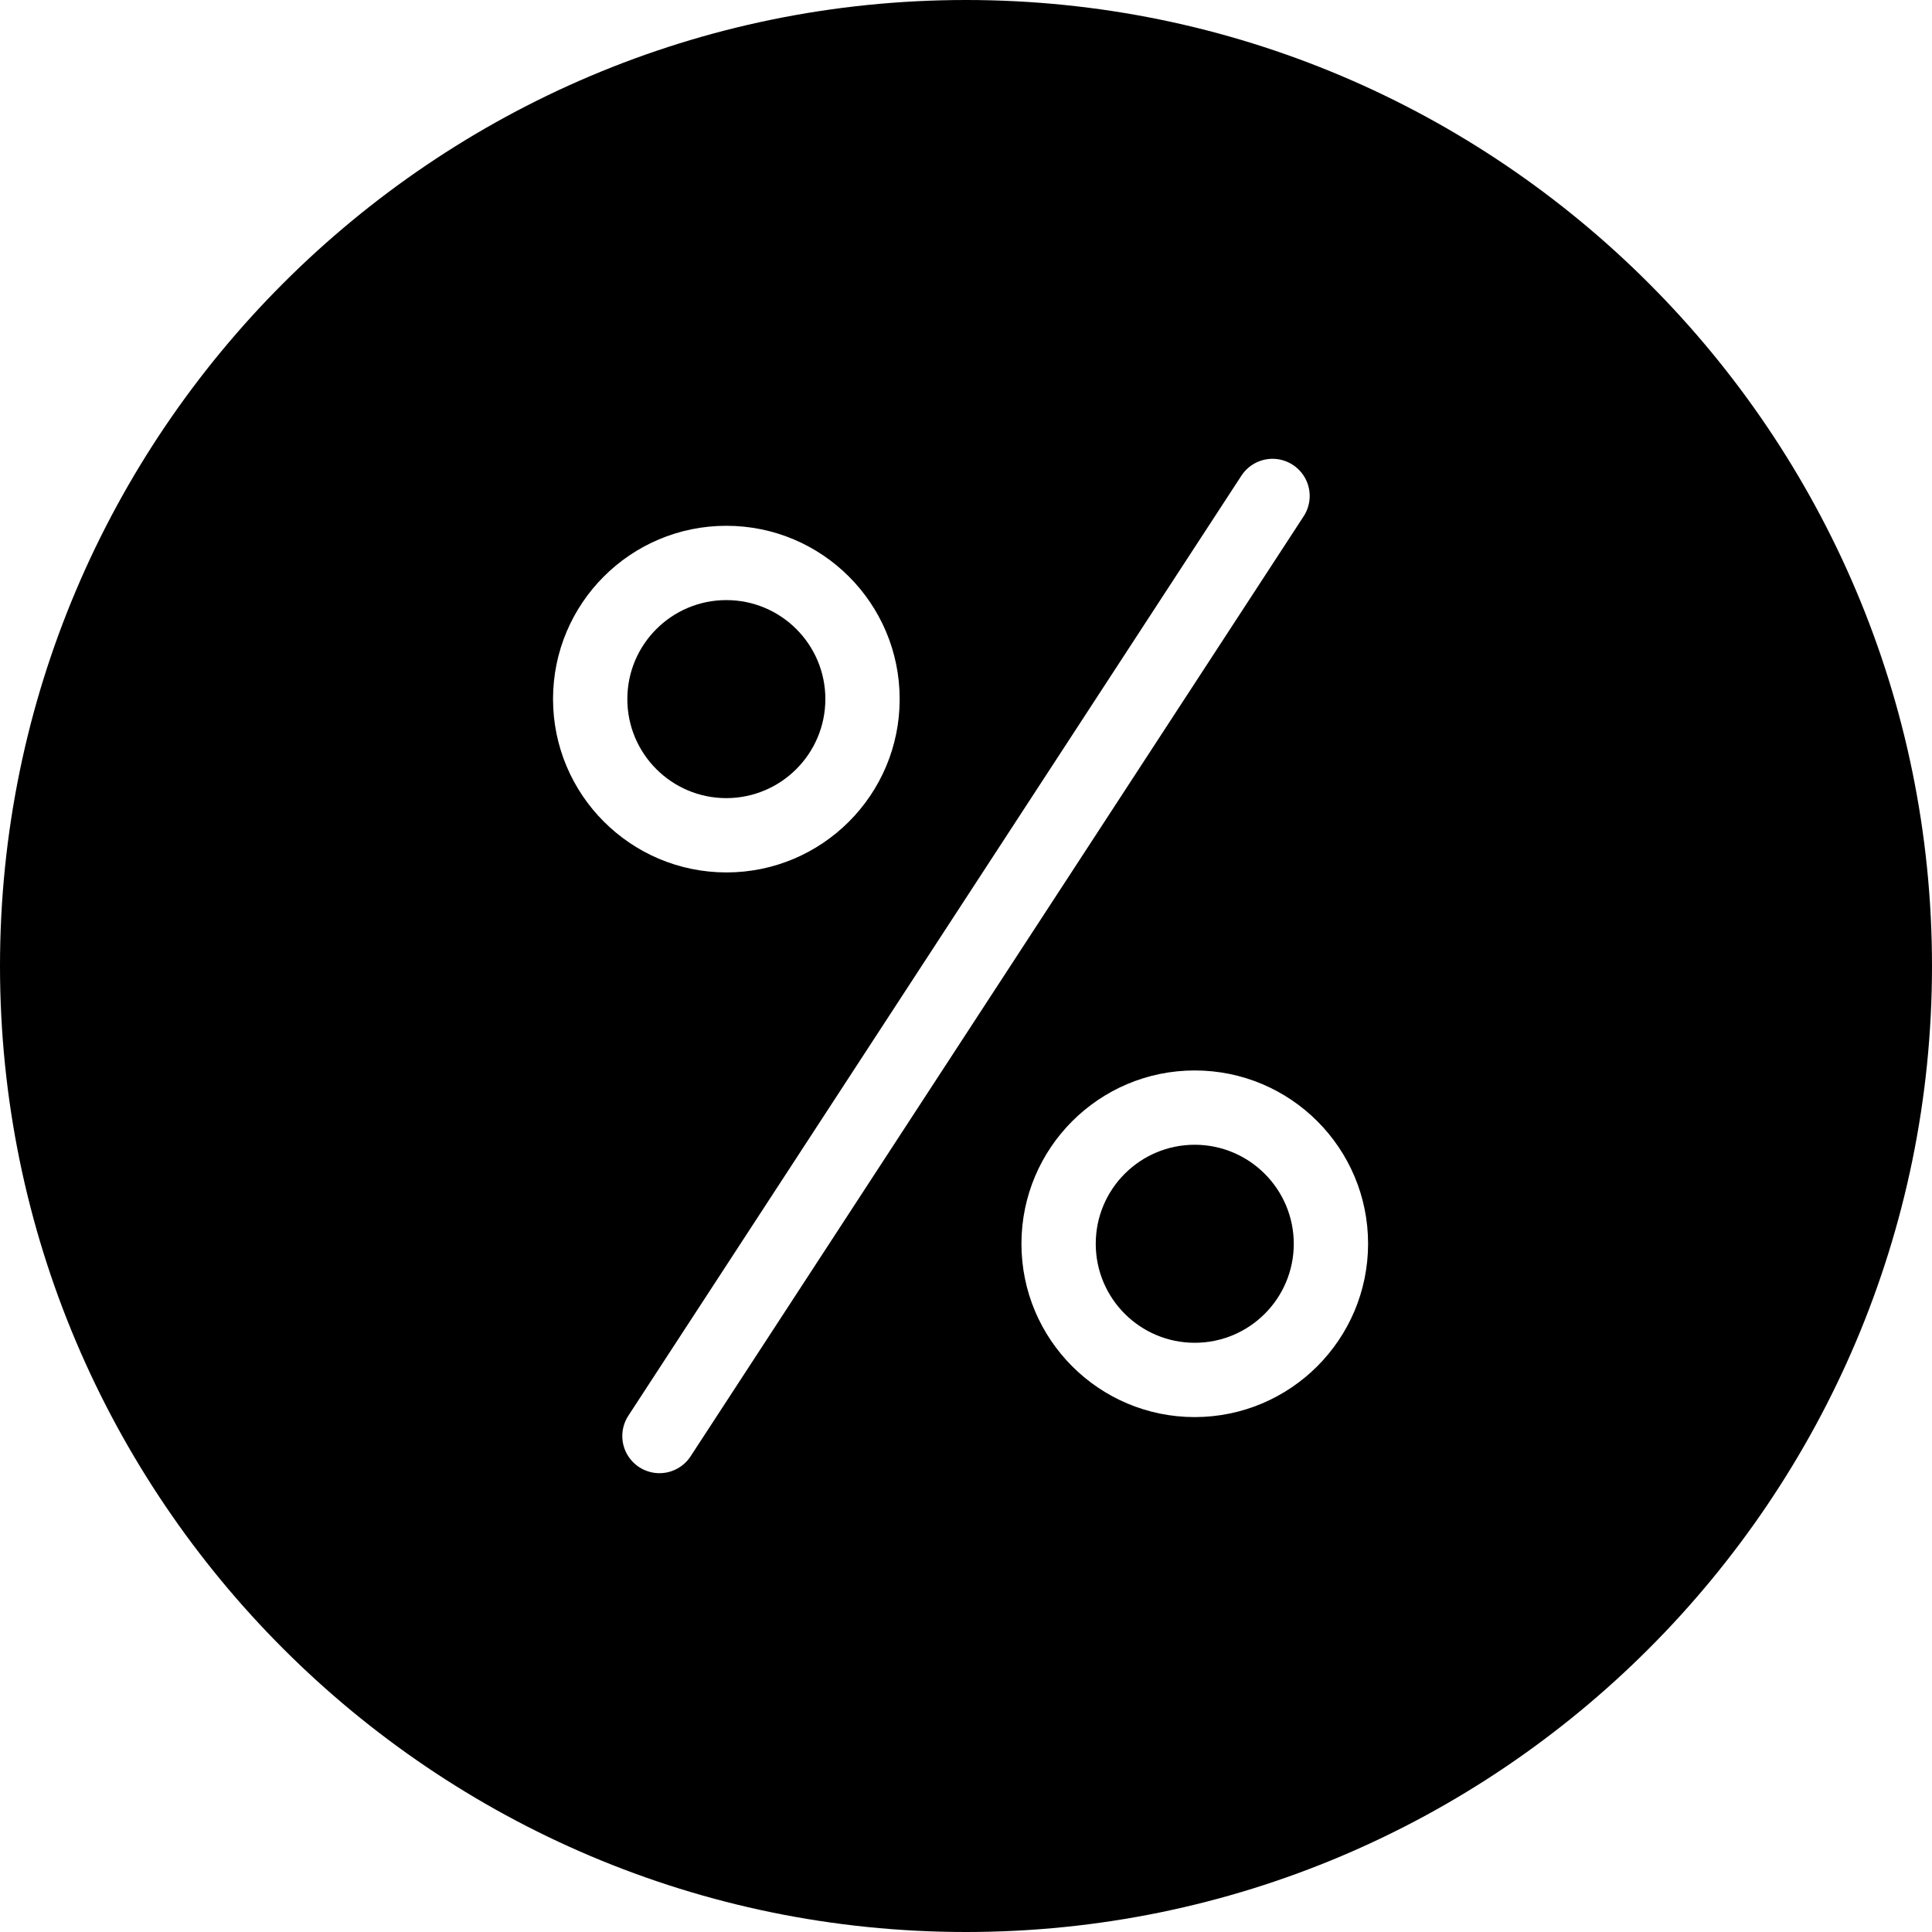 <svg height="312pt" viewBox="0 0 312 312" width="312pt" xmlns="http://www.w3.org/2000/svg"><path d="m192.941 184.867c-8.832.004-15.988 7.16-15.988 15.992s7.16 15.988 15.988 15.988c8.832 0 15.992-7.156 15.992-15.988-.012-8.828-7.164-15.98-15.992-15.992zm0 0"/><path d="m133.289 112.898c0-8.828-7.16-15.988-15.992-15.988-8.828 0-15.988 7.16-15.988 15.988 0 8.832 7.16 15.992 15.988 15.992 8.828-.012 15.98-7.164 15.992-15.992zm0 0"/><path d="m156 0c-86.02 0-156 69.98-156 156s69.98 156 156 156 156-69.98 156-156-69.98-156-156-156zm-66.691 112.898c0-15.457 12.531-27.988 27.988-27.988 15.461 0 27.992 12.531 27.992 27.988 0 15.461-12.531 27.992-27.988 27.992-15.453-.016-27.977-12.539-27.992-27.992zm22.242 122.242c-1.164 1.816-3.211 2.867-5.363 2.758-2.152-.113-4.078-1.371-5.051-3.293-.969-1.926-.832-4.223.359-6.02l98.953-151.727c1.164-1.816 3.211-2.867 5.363-2.758 2.152.113 4.078 1.371 5.051 3.293.969 1.926.832 4.223-.359 6.02zm81.391-6.293c-15.457 0-27.988-12.531-27.988-27.988 0-15.461 12.531-27.992 27.988-27.992 15.461.004 27.992 12.535 27.992 27.992-.02 15.449-12.539 27.973-27.992 27.988zm0 0"/></svg>